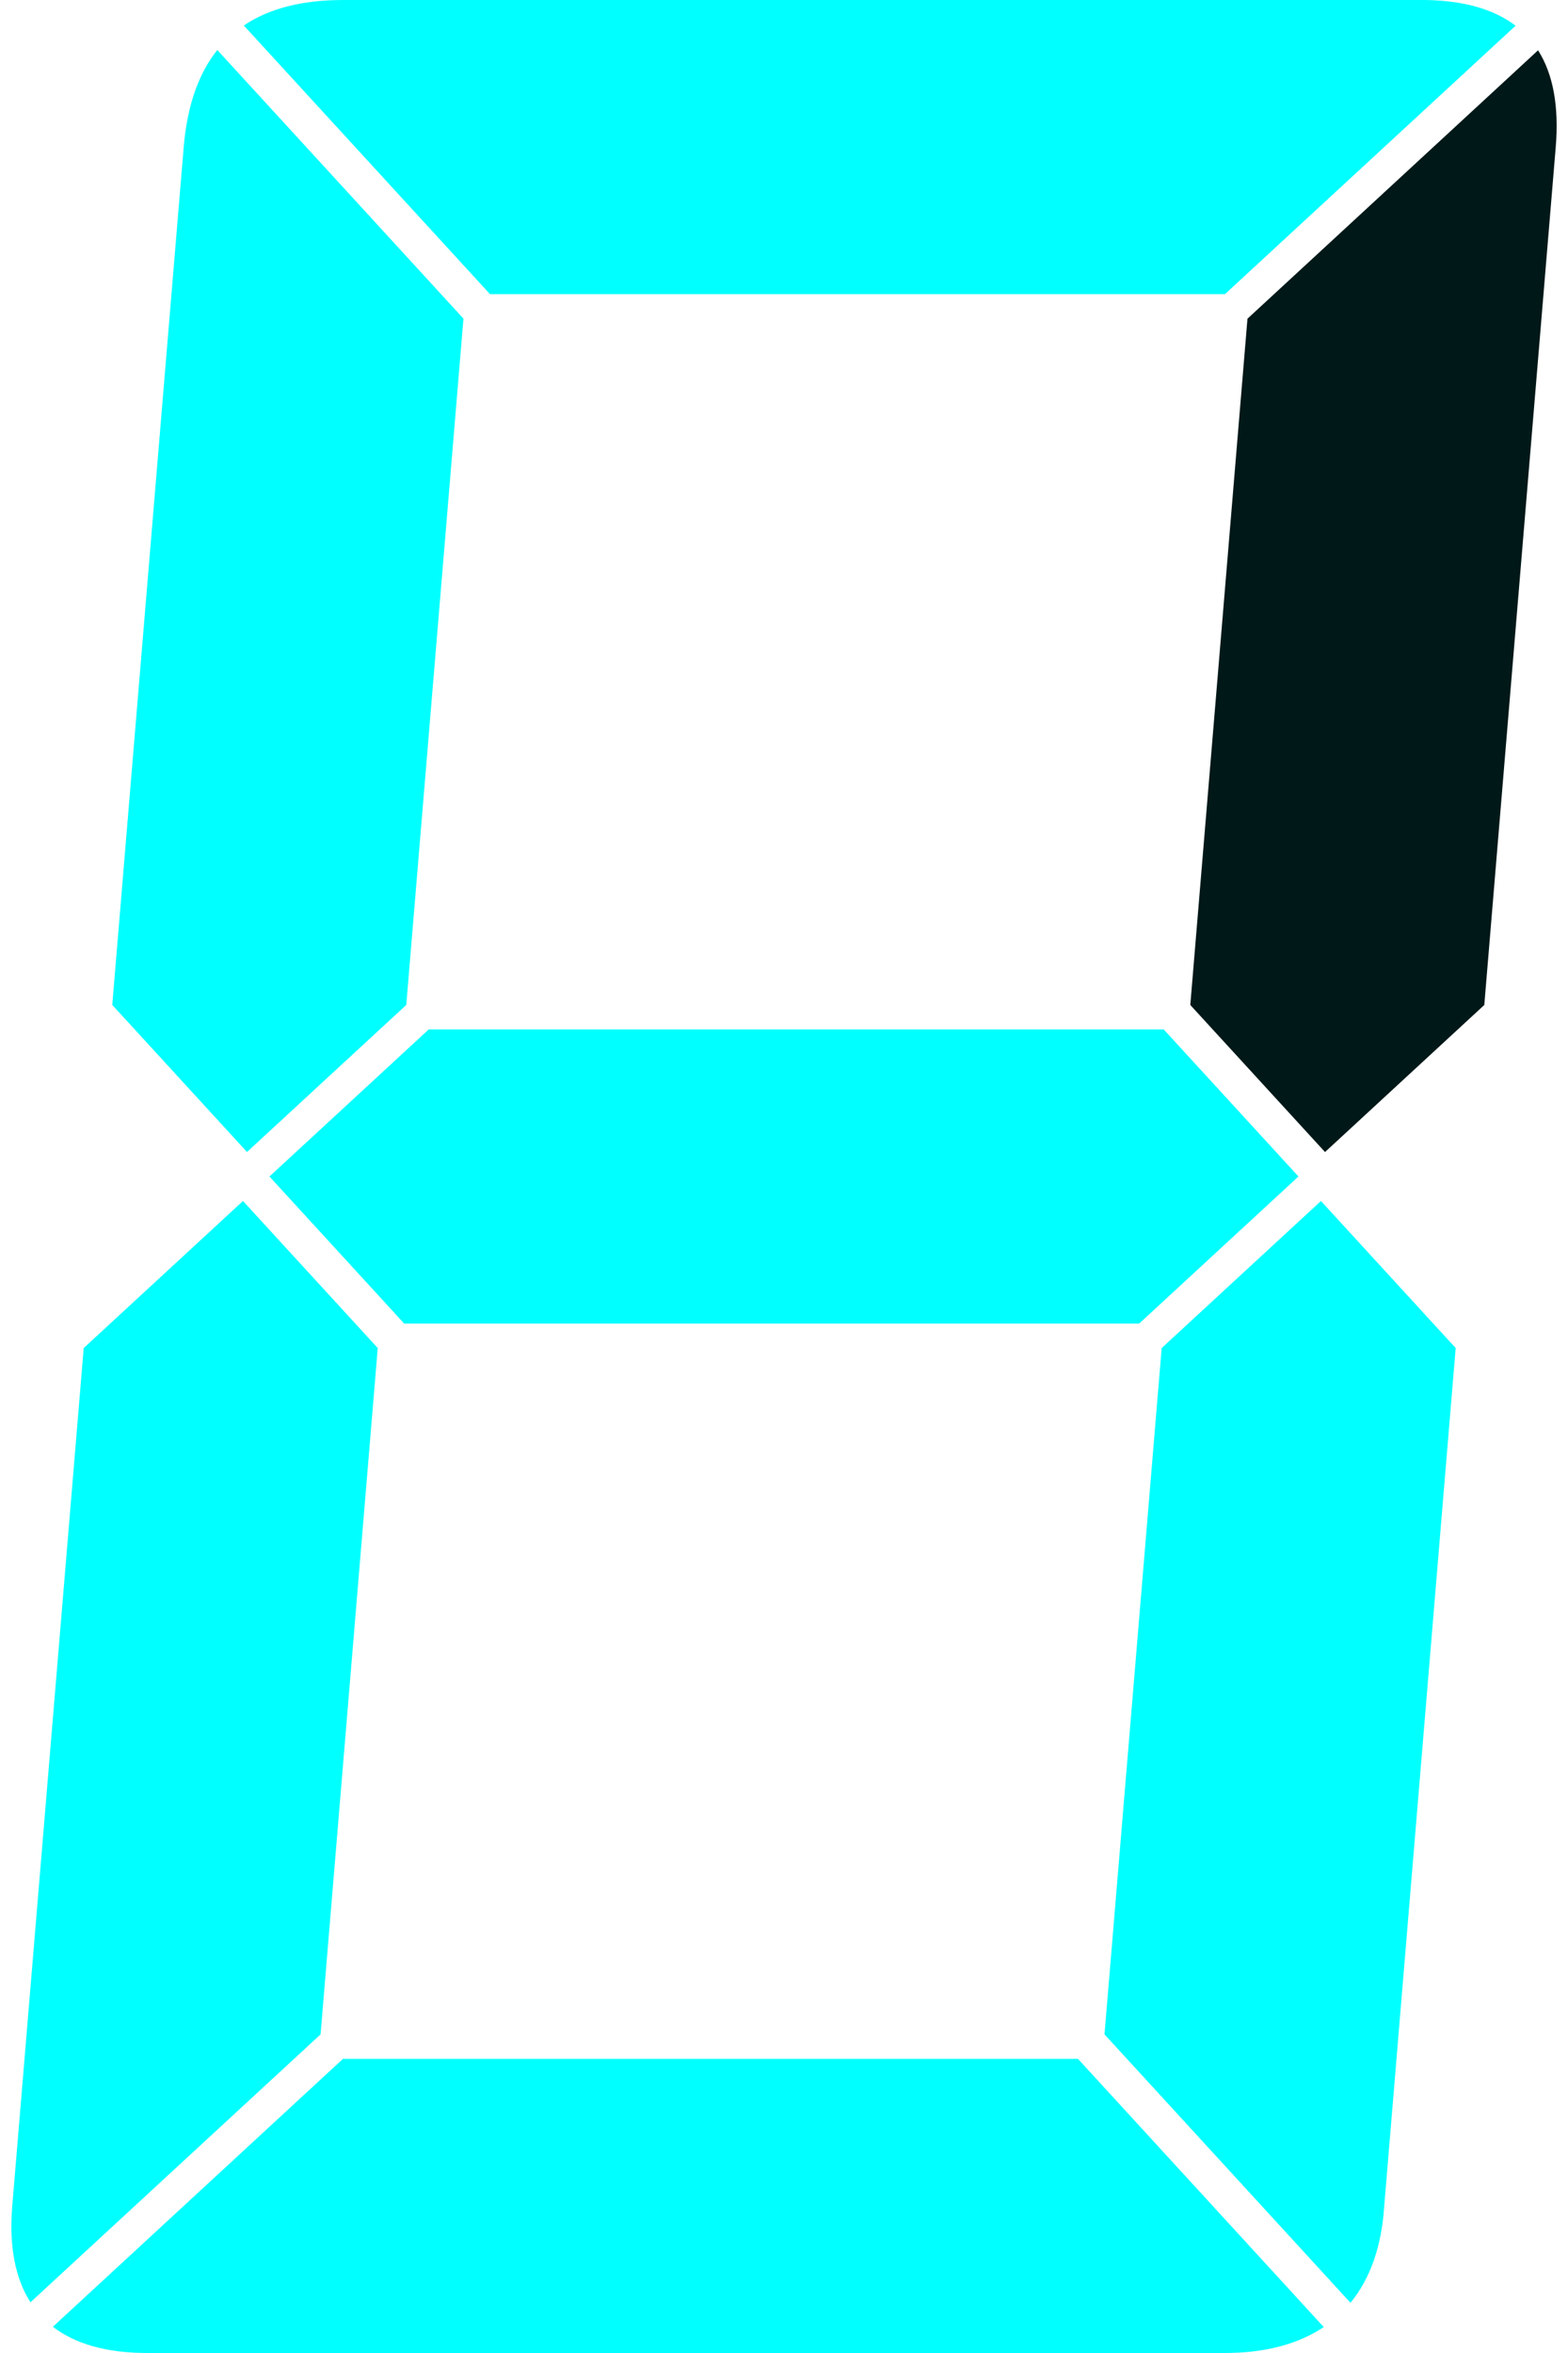 <?xml version="1.0" encoding="UTF-8"?>
<svg width="128" height="192" version="1.1" viewBox="0 0 33.867 50.8" xmlns="http://www.w3.org/2000/svg">
 <path d="m7.408 44.45-6.266 5.784c0.487 0.374 1.167 0.566 2.033 0.566h23.283c0.862 1e-6 1.578-0.189 2.133-0.56l-5.308-5.79z" style="fill:#00ffff;paint-order:markers fill stroke"/>
 <path d="m28.531 25.929-3.44 3.175-1.235 14.817 5.313 5.795c0.422-0.515 0.673-1.211 0.729-2.091l1.543-18.521z" style="fill:#00ffff;paint-order:markers fill stroke"/>
 <path d="m5.248 25.929-3.44 3.175-1.543 18.521c-0.073 0.872 0.064 1.565 0.393 2.08l6.266-5.784 1.235-14.817z" style="fill:#00ffff;paint-order:markers fill stroke"/>
 <path d="m9.26 22.225-3.44 3.175 2.91 3.175h15.875l3.44-3.175-2.91-3.175z" style="fill:#00ffff;paint-order:markers fill stroke"/>
 <path d="m33.221 1.085-6.277 5.795-1.235 14.817 2.91 3.175 3.44-3.175 1.543-18.521c0.073-0.881-0.056-1.576-0.381-2.09z" style="fill:#001818;paint-order:markers fill stroke"/>
 <path d="m4.693 1.079c-0.408 0.514-0.651 1.21-0.725 2.096l-1.543 18.521 2.91 3.175 3.44-3.175 1.235-14.817z" style="fill:#00ffff;paint-order:markers fill stroke"/>
 <path d="m7.408 0c-0.886 0-1.598 0.184-2.142 0.55l5.317 5.8h15.875l6.277-5.795c-0.485-0.369-1.165-0.556-2.044-0.556z" style="fill:#00ffff;paint-order:markers fill stroke"/>
</svg>
